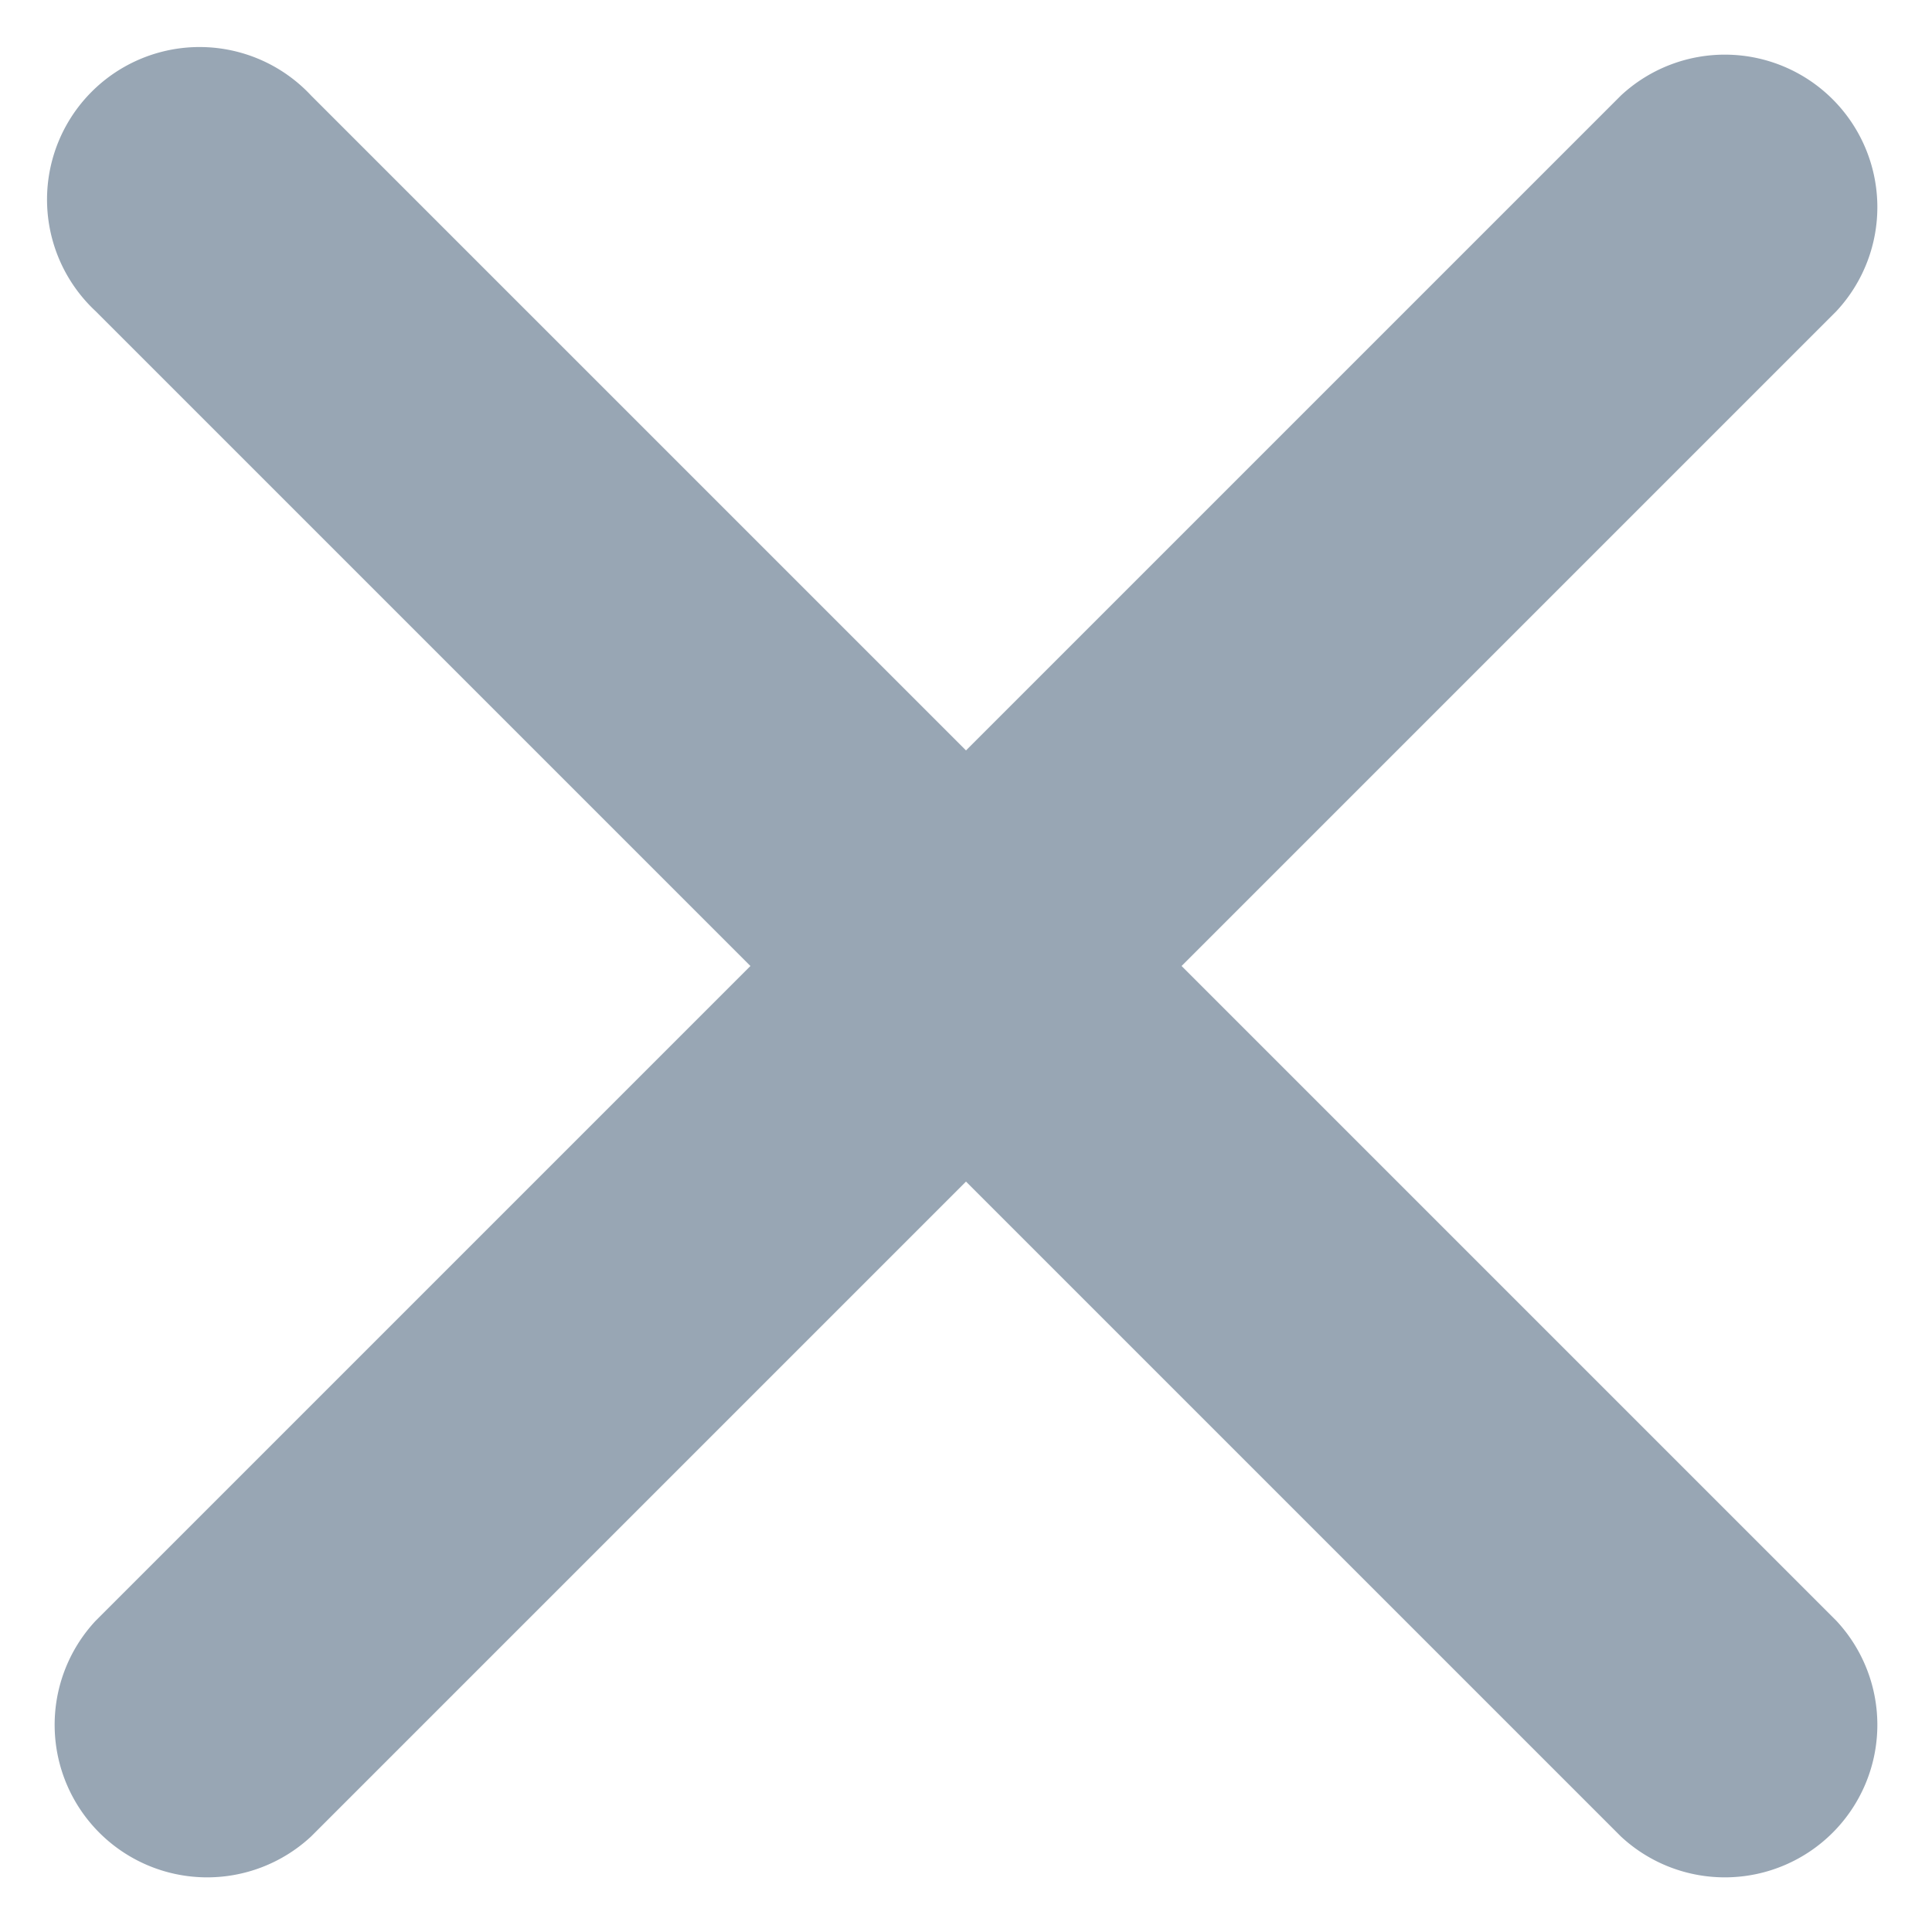<svg width="19" height="19" viewBox="0 0 19 19" fill="none" xmlns="http://www.w3.org/2000/svg"><path d="M18.06 3.06A1.5 1.5 0 0015.94.94l2.12 2.12zM.94 15.94a1.5 1.5 0 002.12 2.12L.94 15.94zm15 2.12a1.5 1.5 0 002.12-2.12l-2.12 2.12zM3.06.94A1.5 1.5 0 10.94 3.06L3.06.94zm12.88 0l-15 15 2.12 2.12 15-15L15.94.94zm2.12 15l-15-15L.94 3.06l15 15 2.12-2.12z" fill="#98A6B4"/></svg>